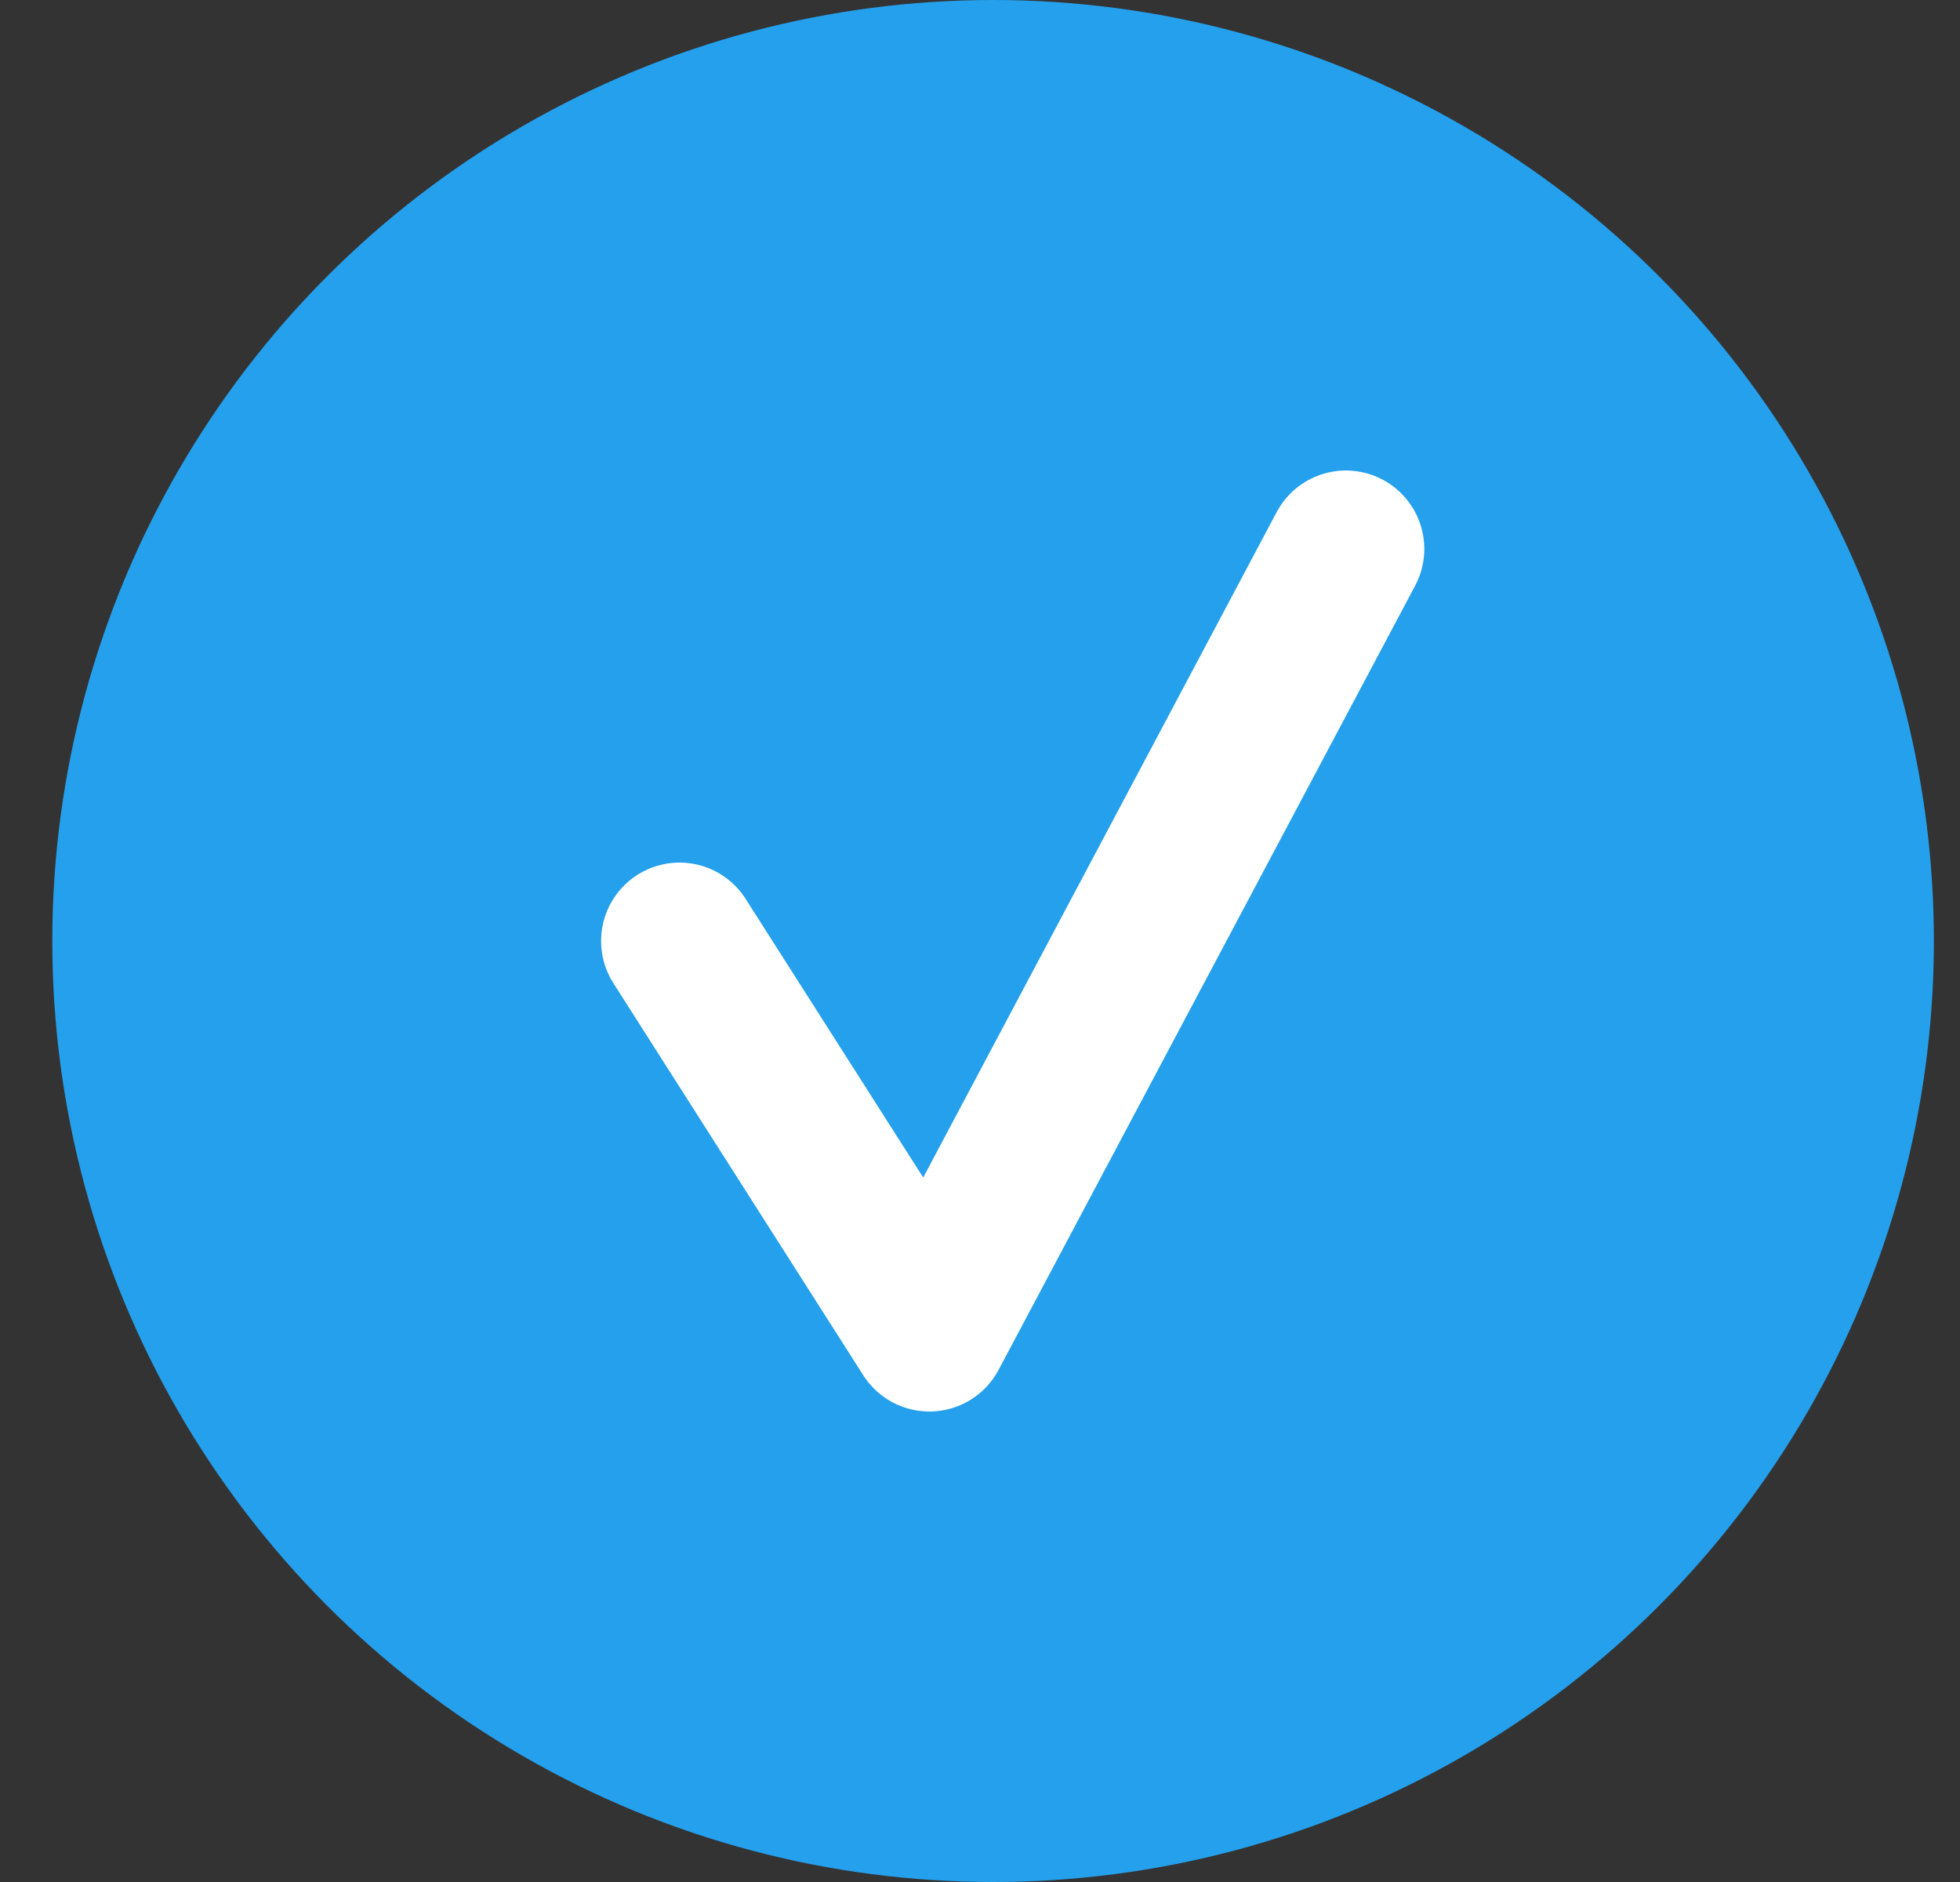 <svg width="25" height="24" viewBox="0 0 25 24" fill="none" xmlns="http://www.w3.org/2000/svg">
<rect x="0" y="0" width="25" height="24" fill="#333333" stroke="none"/>
<circle cx="12.667" cy="12" r="11" fill="#24A0ED" stroke="#24A0ED" stroke-width="2"/>
<path d="M8.667 12L11.854 17L17.167 7" stroke="white" stroke-width="2" stroke-linecap="round" stroke-linejoin="round"/>
</svg>
